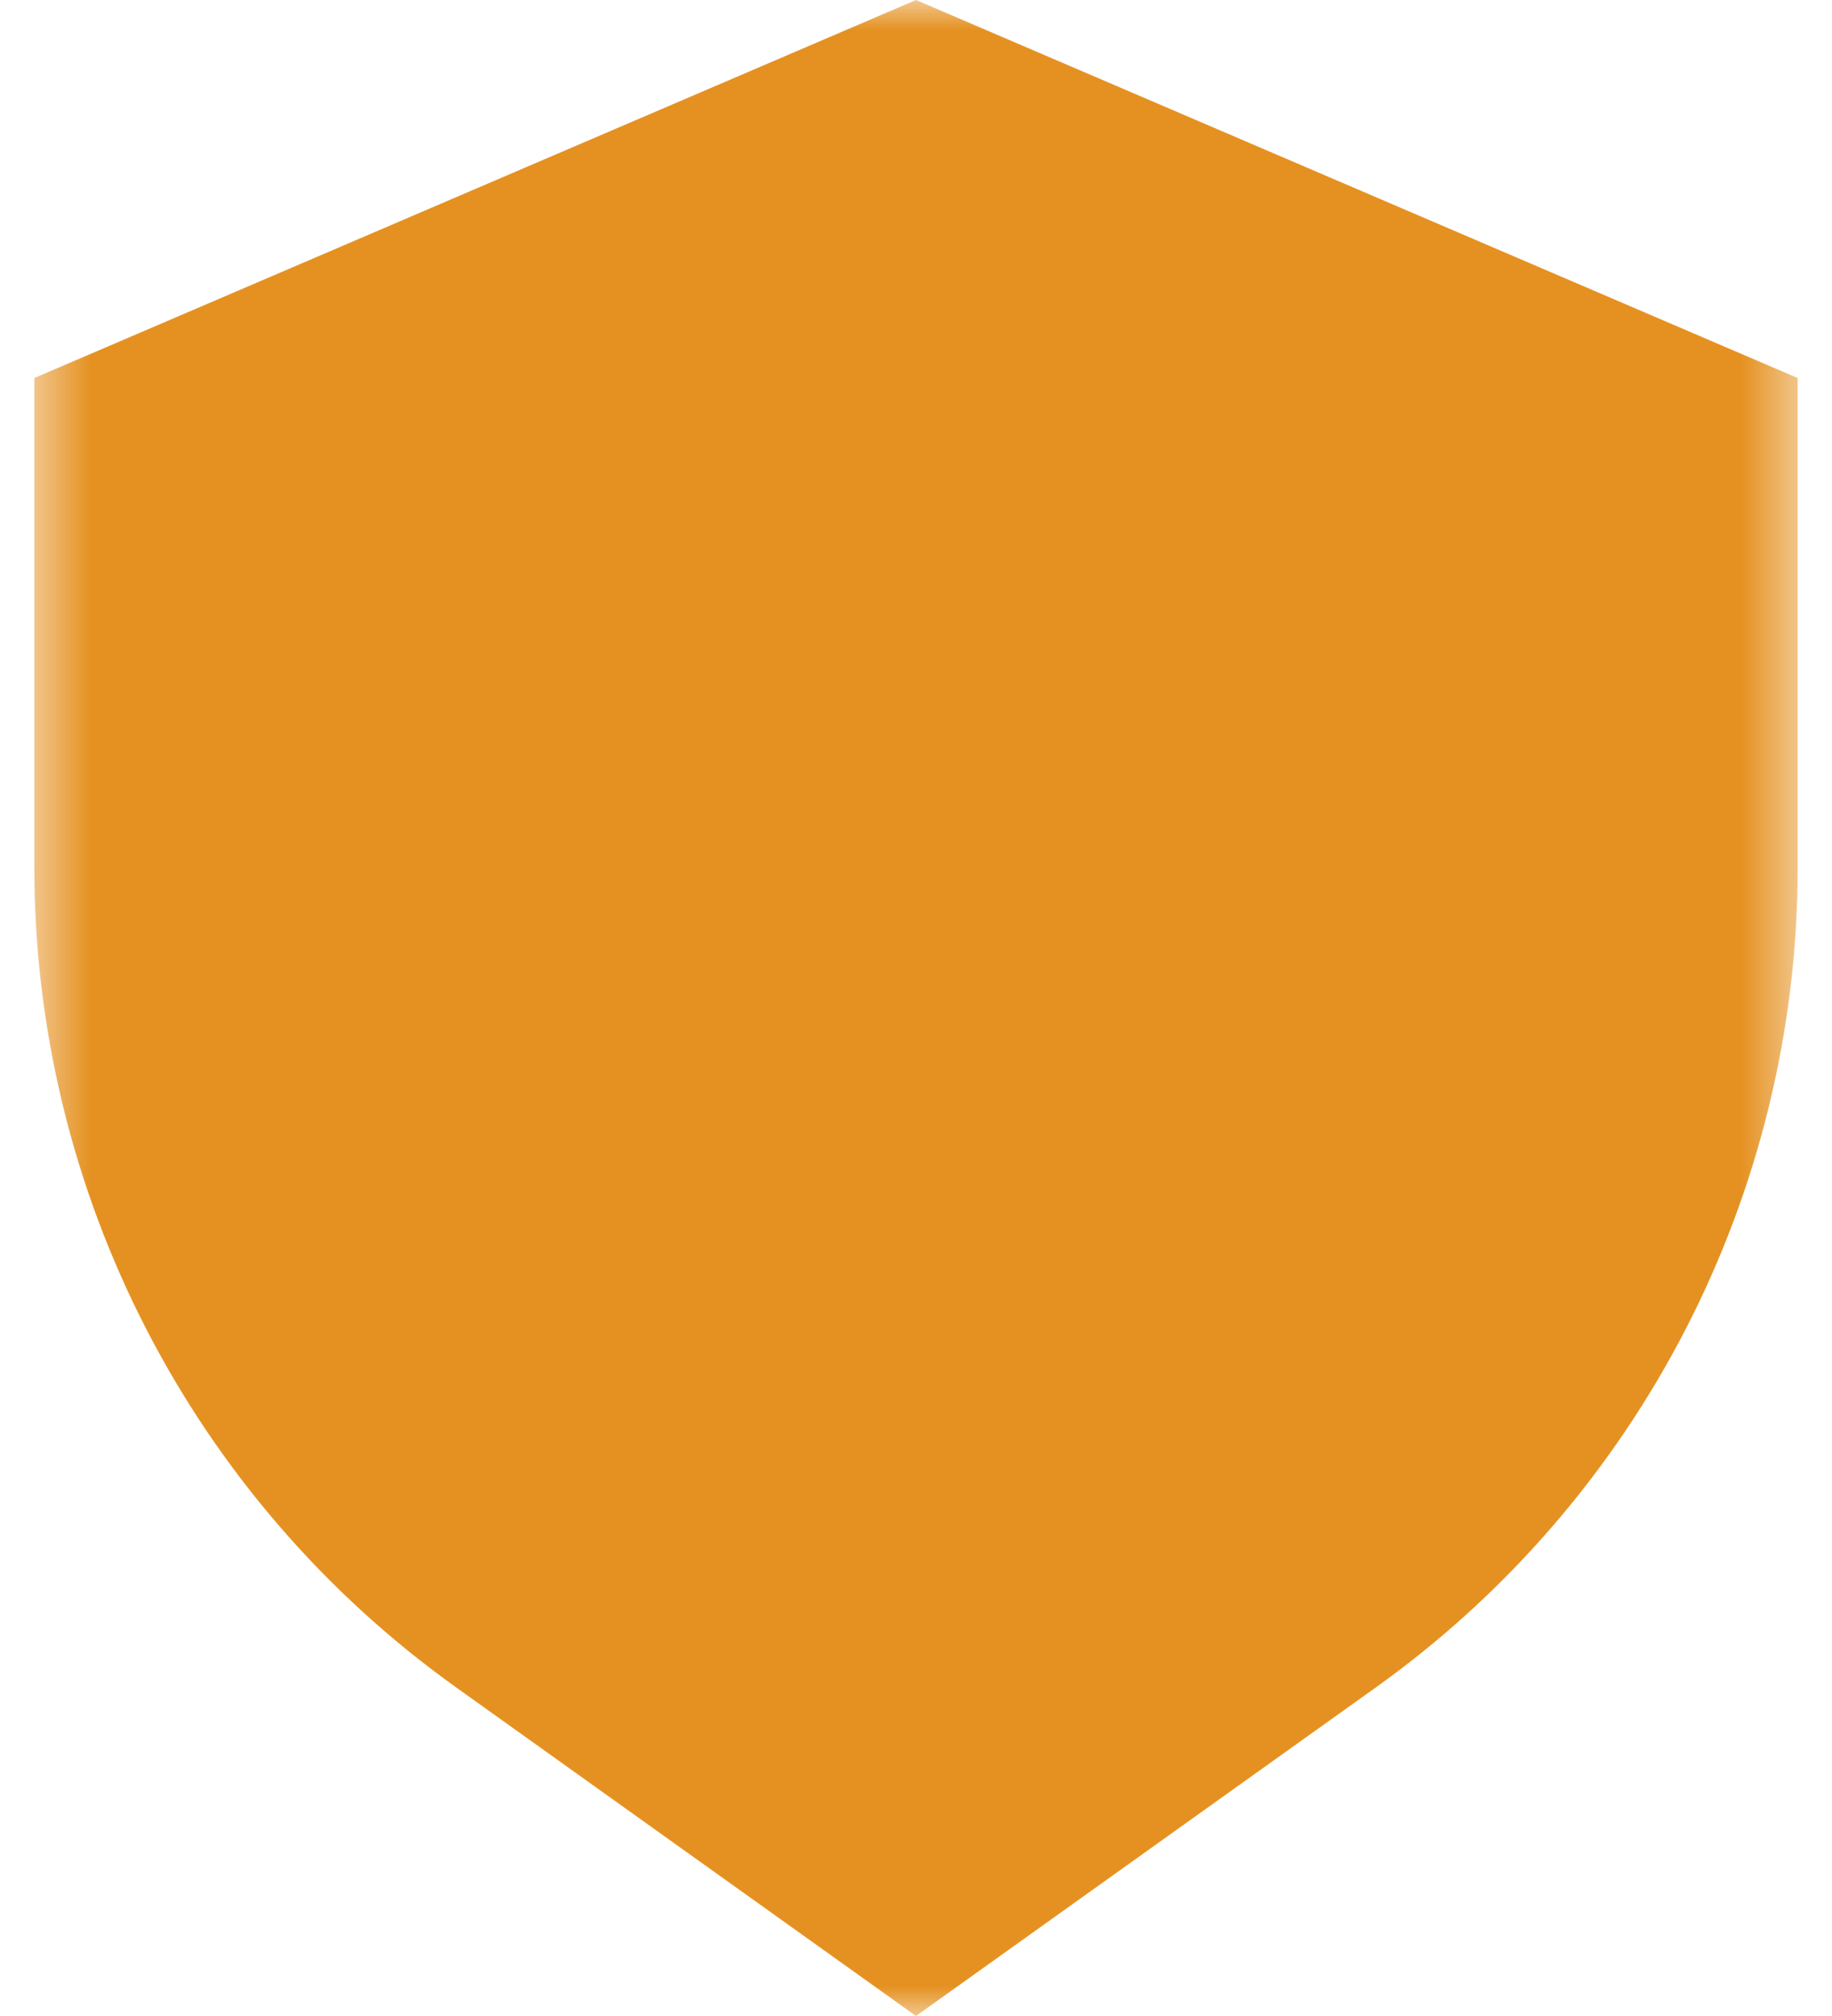 <svg width="30" height="33" viewBox="0 0 30 33" fill="none" xmlns="http://www.w3.org/2000/svg">
<g clip-path="url(#clip0_274_1156)">
<mask id="mask0_274_1156" style="mask-type:luminance" maskUnits="userSpaceOnUse" x="0" y="0" width="30" height="33">
<path d="M29.5 0H0.5V33H29.5V0Z" fill="white"/>
</mask>
<g mask="url(#mask0_274_1156)">
<path d="M7.472 27.623L15 33L22.528 27.623C26.864 24.526 29.438 19.525 29.438 14.196V6.188L15 0L0.562 6.188V14.196C0.562 19.525 3.136 24.526 7.472 27.623Z" fill="#E59121"/>
</g>
</g>
<defs>
<clipPath id="clip0_274_1156">
<rect width="29" height="33" fill="white" transform="translate(0.5)"/>
</clipPath>
</defs>
</svg>
